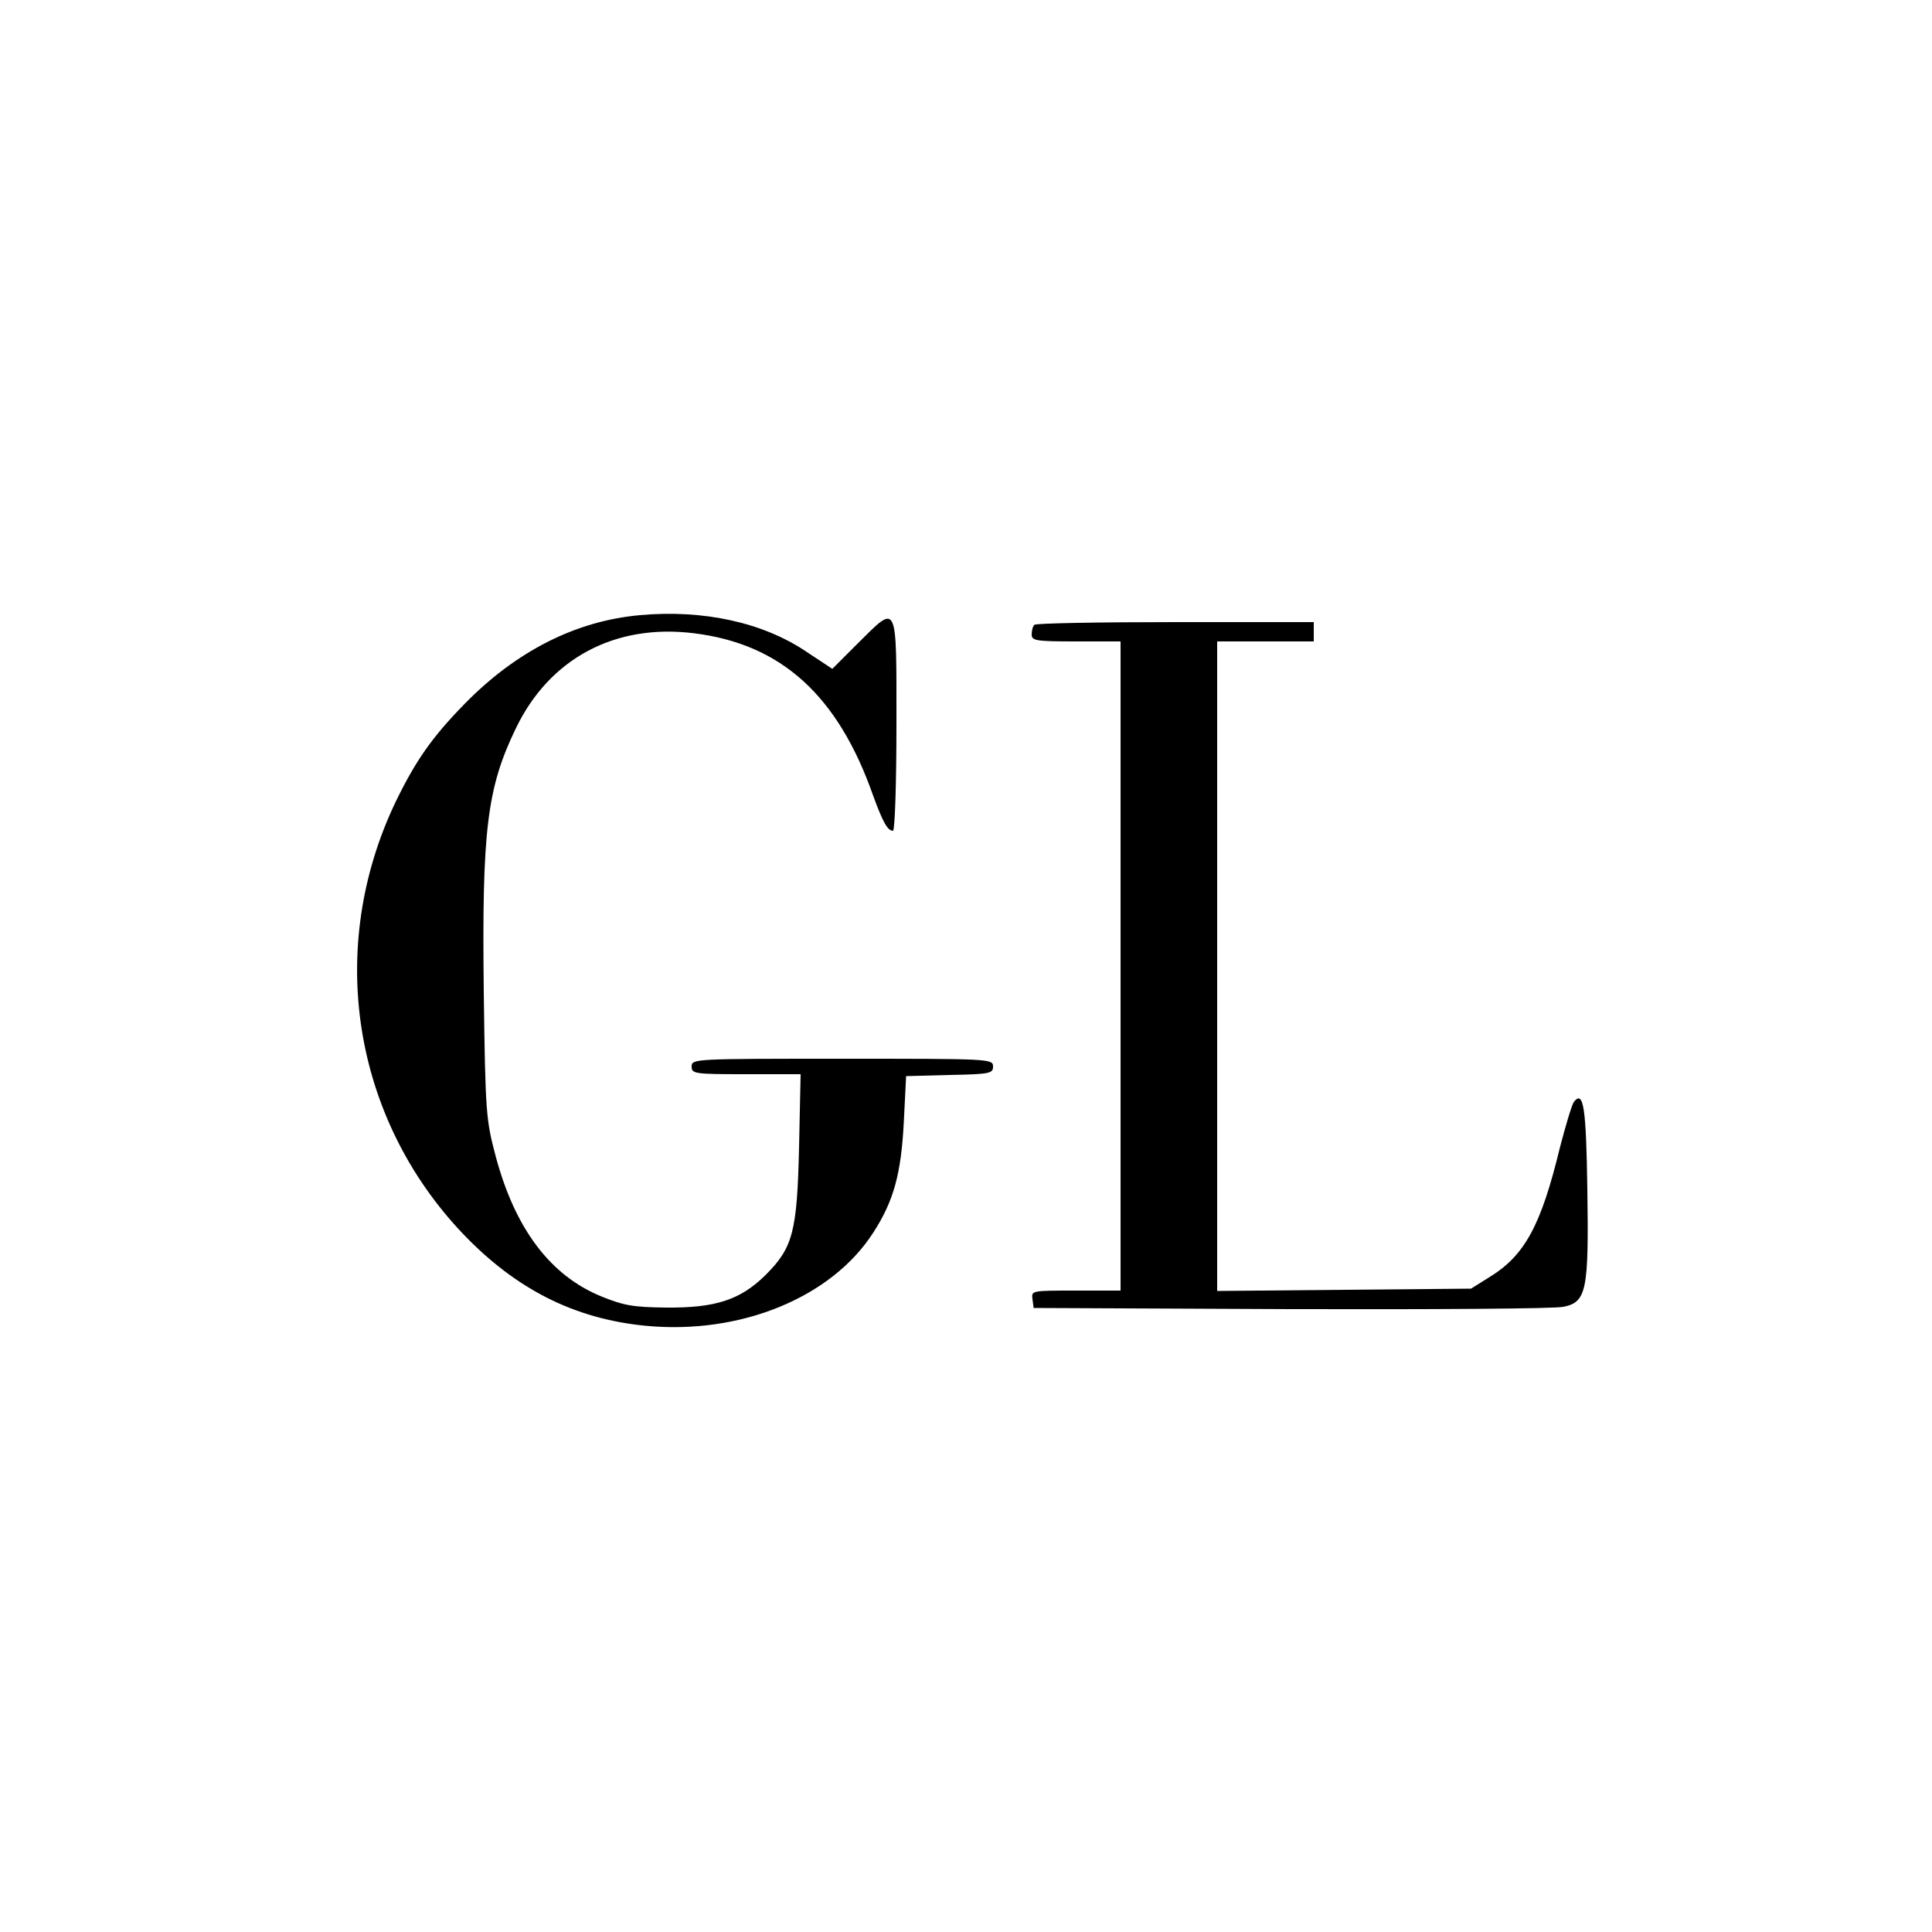 <?xml version="1.0" standalone="no"?>
<!DOCTYPE svg PUBLIC "-//W3C//DTD SVG 20010904//EN"
 "http://www.w3.org/TR/2001/REC-SVG-20010904/DTD/svg10.dtd">
<svg version="1.0" xmlns="http://www.w3.org/2000/svg"
 width="500pt" height="500pt" viewBox="0 0 500 500"
 preserveAspectRatio="xMidYMid meet">
  <g transform="translate(0,500) scale(0.1,-0.1)"
  fill="#000000" stroke="none">
    <path d="M1656 3408 c-166 -15 -320 -93 -454 -230 -84 -86 -126 -146 -178
    -253 -181 -378 -112 -818 175 -1119 137 -143 288 -219 471 -237 246 -24 482
    73 590 241 53 82 72 152 79 285 l6 120 113 3 c104 2 112 4 112 22 0 20 -9 20
    -390 20 -383 0 -390 0 -390 -20 0 -19 7 -20 141 -20 l141 0 -4 -187 c-5 -222
    -16 -262 -87 -333 -65 -64 -129 -85 -256 -84 -86 1 -110 5 -169 29 -132 54
    -223 175 -273 362 -25 94 -27 111 -31 426 -5 418 8 527 83 682 87 181 257 272
    462 246 225 -28 372 -161 463 -421 25 -68 37 -90 51 -90 5 0 9 124 9 275 0
    322 4 313 -100 210 l-66 -66 -65 43 c-113 77 -268 111 -433 96z"/>
    <path d="M2677 3383 c-4 -3 -7 -15 -7 -25 0 -16 10 -18 115 -18 l115 0 0 -840
    0 -840 -116 0 c-114 0 -115 0 -112 -22 l3 -23 666 -3 c367 -1 684 1 705 6 60
    12 66 42 62 304 -3 213 -10 258 -35 226 -5 -7 -21 -60 -36 -118 -49 -202 -91
    -279 -182 -335 l-48 -30 -329 -3 -328 -3 0 840 0 841 125 0 125 0 0 25 0 25
    -358 0 c-197 0 -362 -3 -365 -7z"/>
  </g>
</svg>
